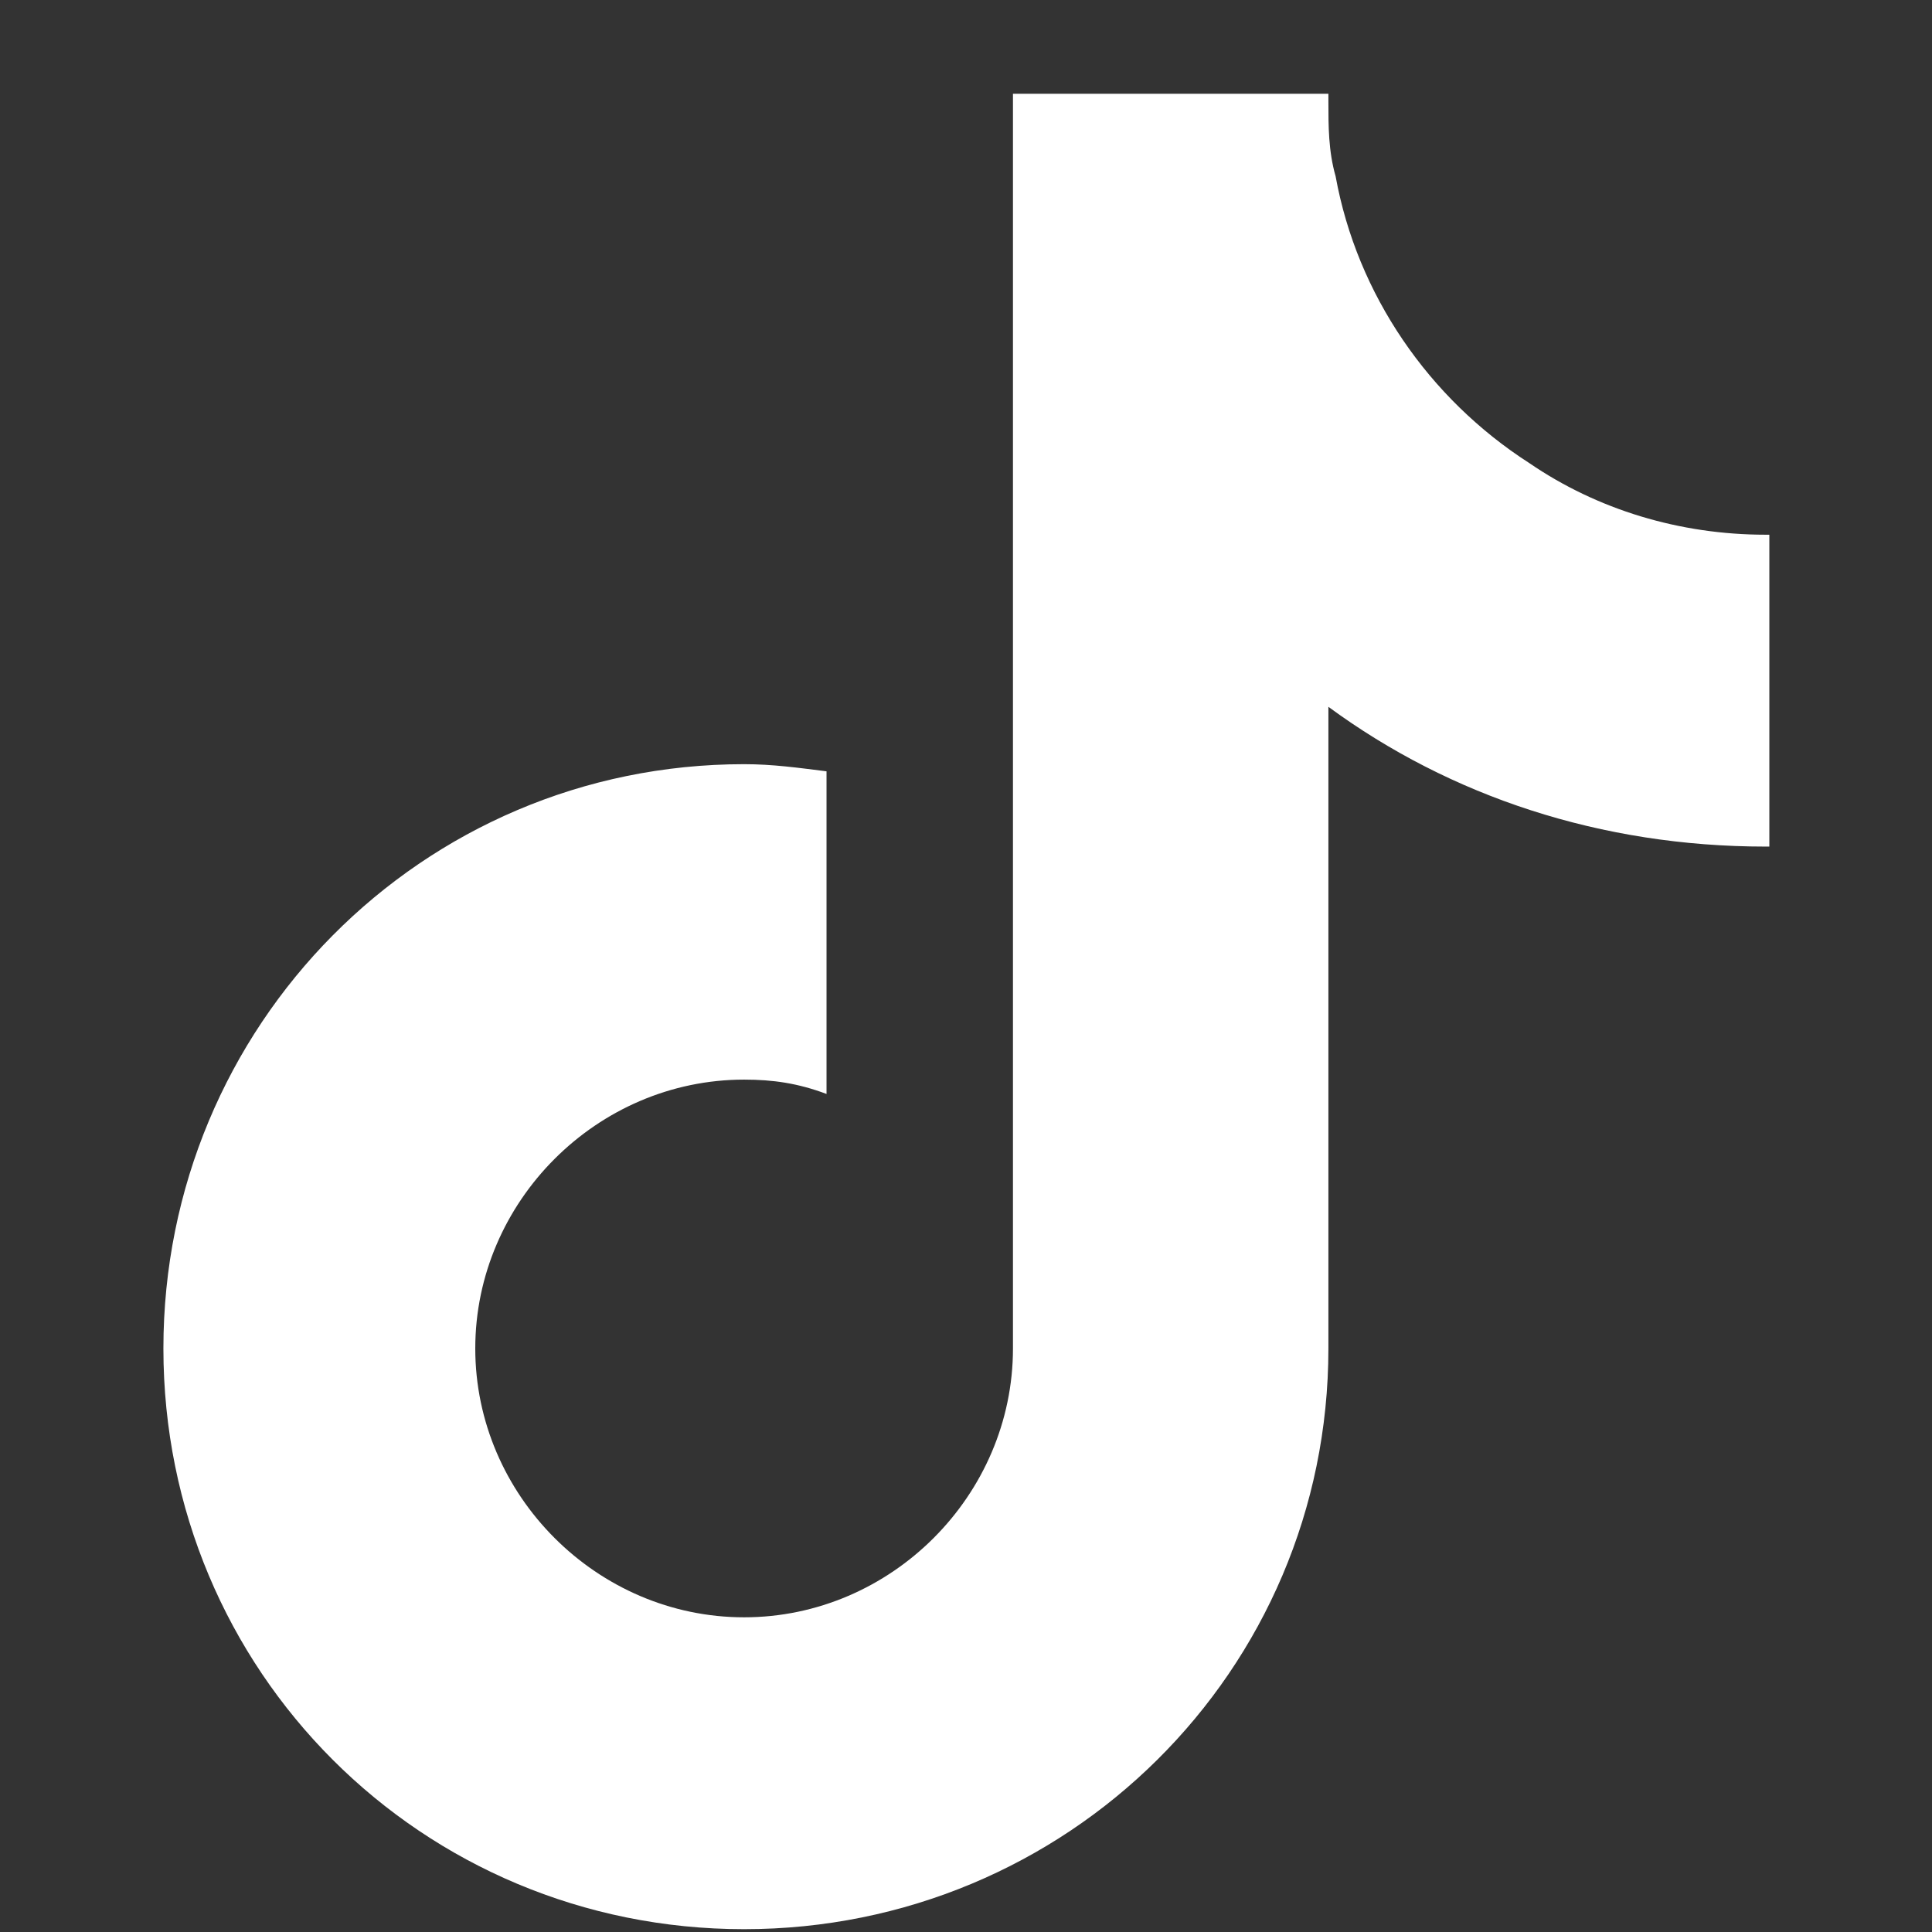 <svg width="26" height="26" viewBox="0 0 26 26" fill="none" xmlns="http://www.w3.org/2000/svg">
<rect x="0" y="0" width="26" height="26" fill="#333333" stroke="none"/>
<path d="M23.811 11.393H23.763C21.544 11.393 19.518 10.718 17.877 9.512V18.147C17.877 22.489 14.356 25.962 10.014 25.962C5.672 25.962 2.199 22.489 2.199 18.147C2.199 13.806 5.672 10.284 10.014 10.284C10.4 10.284 10.738 10.332 11.123 10.38V14.722C10.738 14.577 10.4 14.529 10.014 14.529C8.036 14.529 6.396 16.169 6.396 18.147C6.396 20.125 8.036 21.765 10.014 21.765C11.992 21.765 13.632 20.125 13.632 18.147V1.262H17.877C17.877 1.311 17.877 1.311 17.877 1.359C17.877 1.697 17.877 2.034 17.974 2.372C18.263 3.964 19.228 5.363 20.579 6.231C21.496 6.859 22.605 7.196 23.763 7.196C23.763 7.196 23.763 7.196 23.811 7.196V11.393Z" fill="white"/>
<a href="https://www.tiktok.com/@cinaf.tv">
<rect fill="black" fill-opacity="0" x="0.194" y="-1.853" width="21.613" height="28.405"/>
</a>
</svg>
